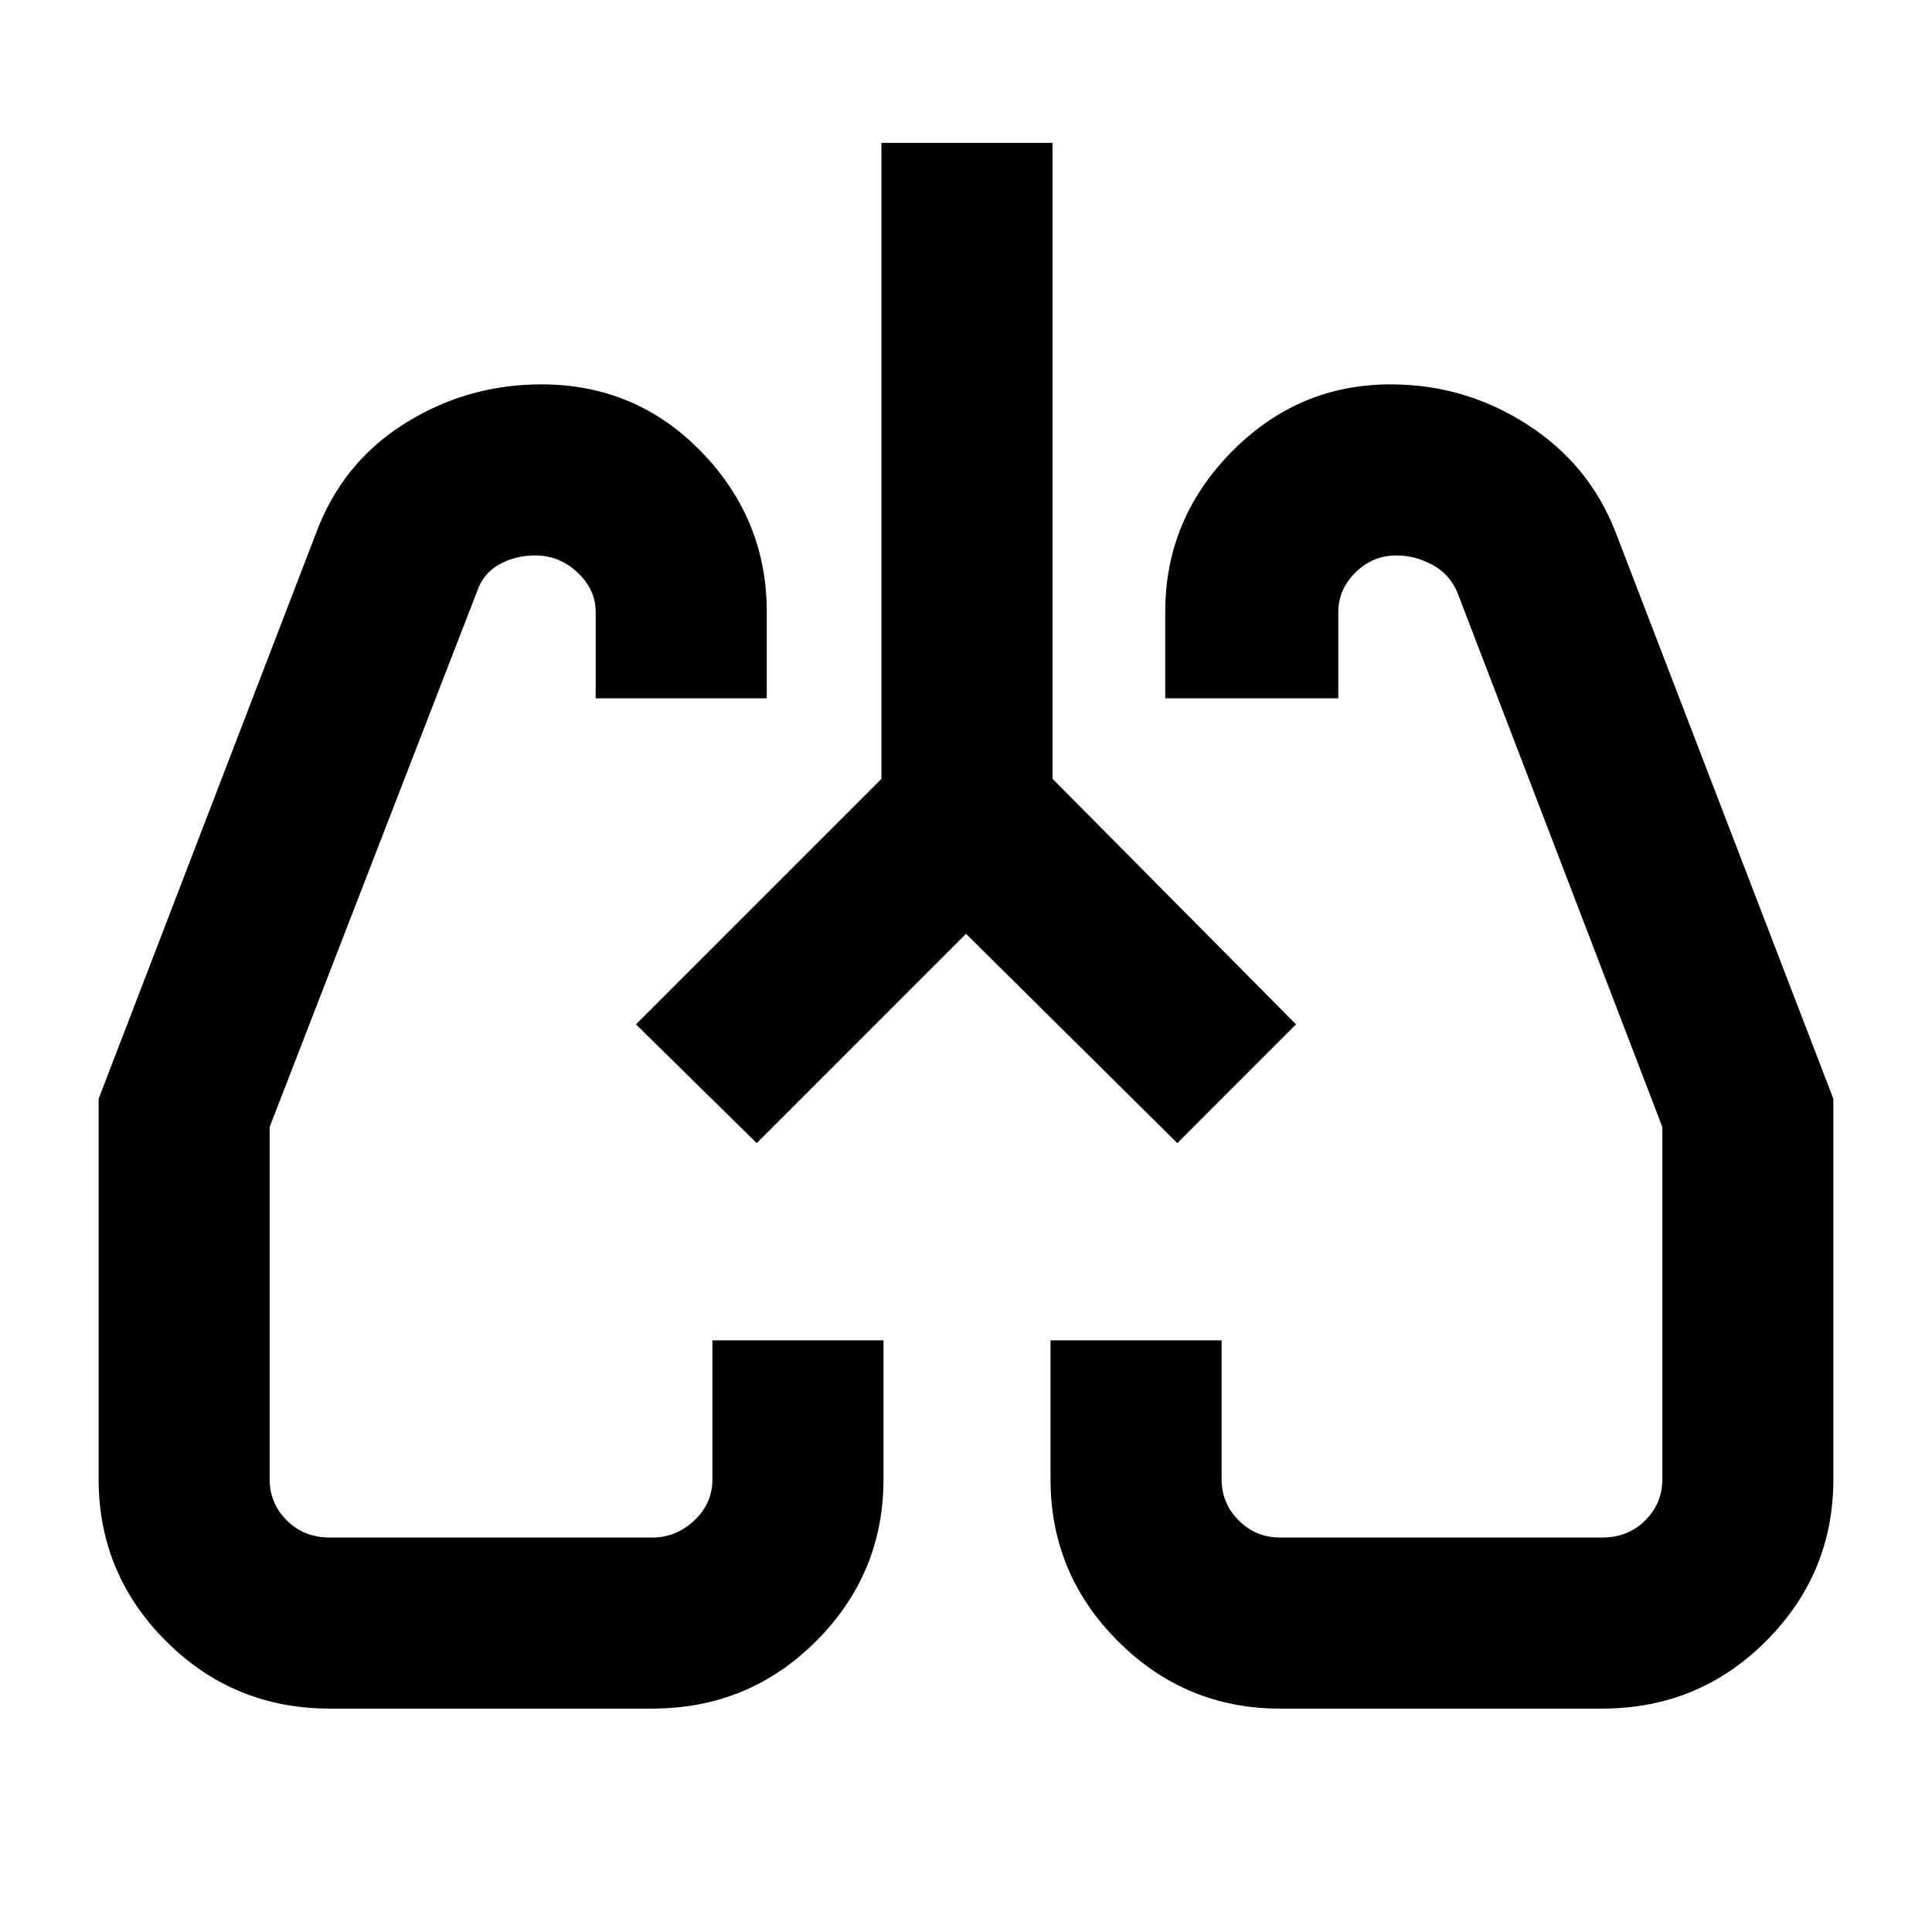 <svg xmlns="http://www.w3.org/2000/svg" height="40" width="40"><path d="M6.833 35.375q-2 0-3.395-1.396-1.396-1.396-1.396-3.354V22.75l4.5-11.708q.541-1.459 1.833-2.271 1.292-.813 2.833-.813 1.959 0 3.313 1.396t1.354 3.313v1.791h-3.542v-1.791q0-.459-.375-.813-.375-.354-.875-.354-.416 0-.75.188-.333.187-.458.562L5.583 23.333v7.292q0 .5.355.854.354.354.895.354H13.5q.5 0 .875-.354t.375-.854V27.75h3.542v2.875q0 1.958-1.396 3.354-1.396 1.396-3.396 1.396Zm26.334 0H26.5q-1.958 0-3.354-1.396-1.396-1.396-1.396-3.354V27.75h3.542v2.875q0 .5.354.854t.854.354h6.667q.541 0 .895-.354.355-.354.355-.854v-7.292l-4.25-11.083q-.167-.375-.521-.562-.354-.188-.729-.188-.5 0-.855.354-.354.354-.354.813v1.791h-3.583v-1.791q0-1.917 1.375-3.313 1.375-1.396 3.292-1.396 1.541 0 2.833.834 1.292.833 1.833 2.25l4.5 11.708v7.875q0 1.958-1.396 3.354-1.395 1.396-3.395 1.396Zm-20-14.167Zm13.708 0ZM20 19.333l-4.333 4.334-2.5-2.459 5.083-5.083V2.958h3.542v13.167l5.041 5.083-2.458 2.459Z"/></svg>